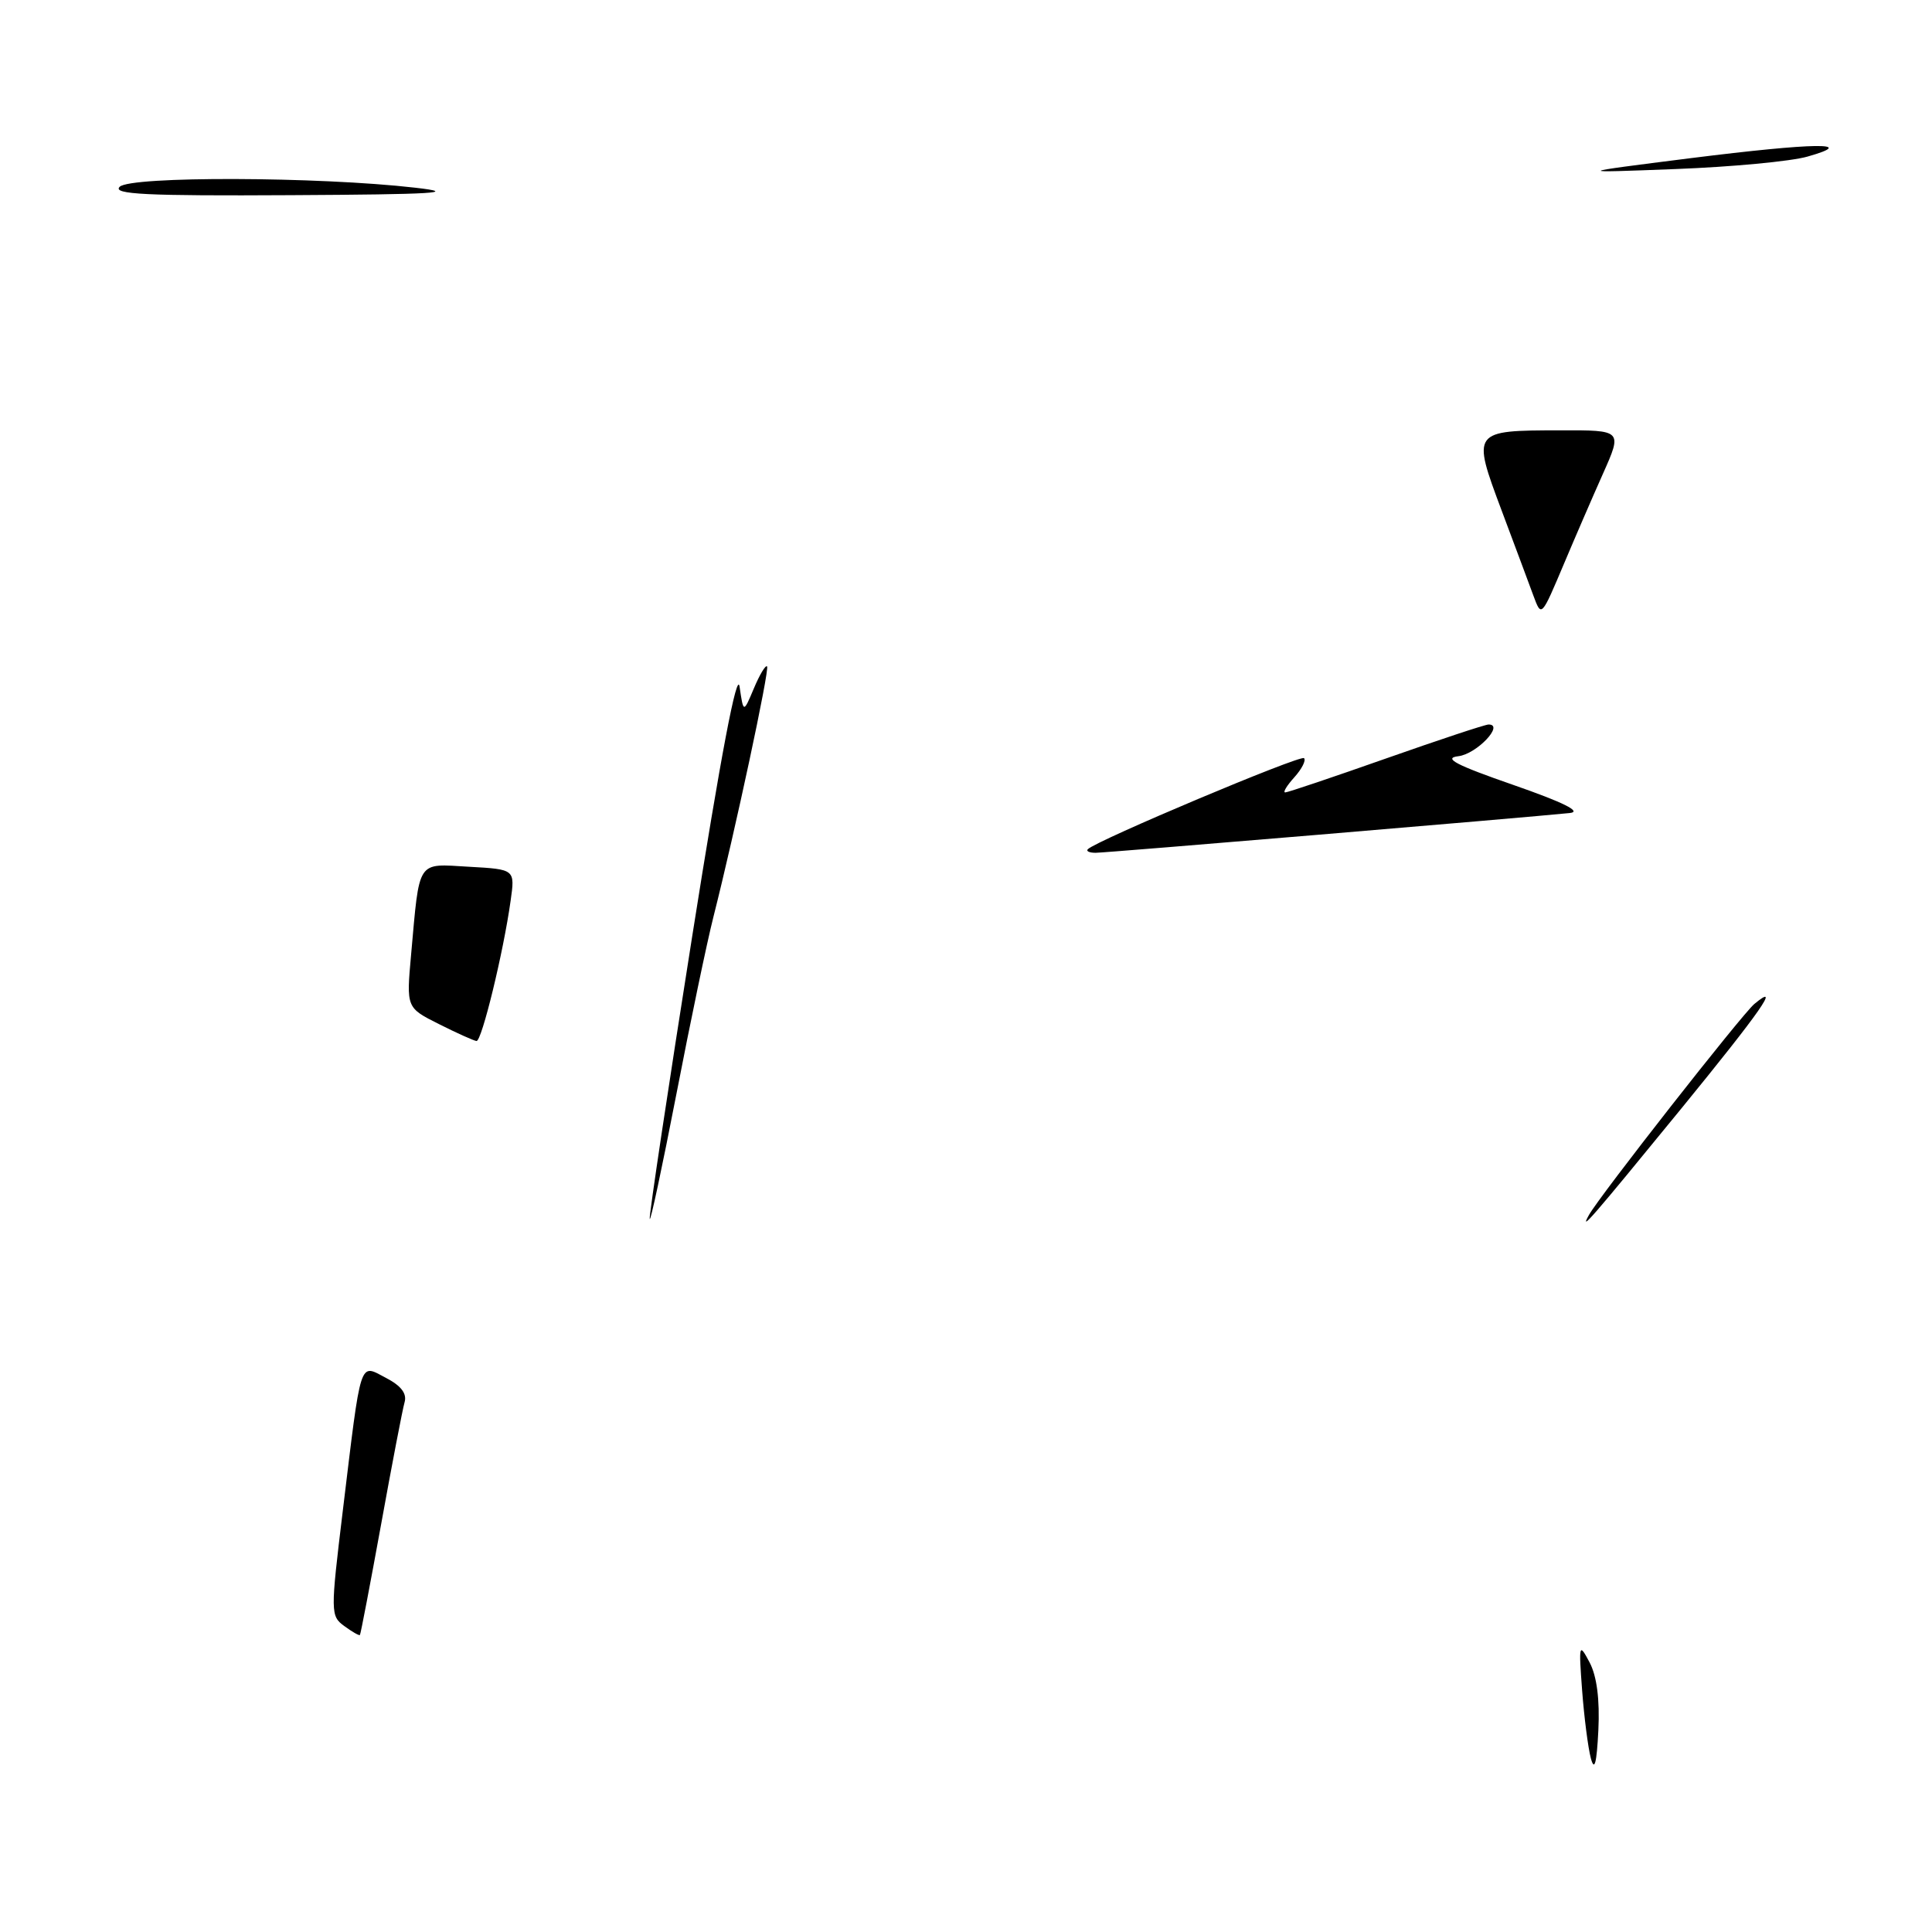 <?xml version="1.0" encoding="UTF-8" standalone="no"?>
<!DOCTYPE svg PUBLIC "-//W3C//DTD SVG 1.1//EN" "http://www.w3.org/Graphics/SVG/1.1/DTD/svg11.dtd" >
<svg xmlns="http://www.w3.org/2000/svg" xmlns:xlink="http://www.w3.org/1999/xlink" version="1.1" viewBox="0 0 256 256">
 <g >
 <path fill="currentColor"
d=" M 210.80 233.00 C 210.43 231.62 209.91 227.57 209.64 224.00 C 209.18 217.82 209.23 217.64 210.63 220.28 C 211.59 222.10 211.99 225.20 211.79 229.28 C 211.57 233.66 211.28 234.76 210.80 233.00 Z  M 45.62 215.46 C 43.79 214.13 43.79 213.67 45.41 200.29 C 47.91 179.67 47.57 180.72 51.13 182.57 C 53.14 183.61 53.94 184.65 53.61 185.80 C 53.34 186.74 51.94 194.02 50.50 201.98 C 49.05 209.94 47.79 216.54 47.69 216.65 C 47.58 216.75 46.65 216.22 45.62 215.46 Z  M 86.09 161.50 C 86.01 160.95 88.55 144.07 91.73 124.00 C 95.51 100.11 97.67 88.71 98.00 91.00 C 98.51 94.50 98.51 94.50 99.89 91.22 C 100.65 89.41 101.43 88.10 101.64 88.30 C 102.00 88.67 97.39 110.21 94.53 121.50 C 93.69 124.80 91.48 135.38 89.62 145.00 C 87.75 154.62 86.17 162.05 86.09 161.50 Z  M 210.54 161.00 C 211.92 158.50 230.82 134.40 232.46 133.03 C 236.08 130.03 233.30 134.00 222.83 146.83 C 210.80 161.55 209.22 163.37 210.54 161.00 Z  M 58.17 135.70 C 53.84 133.53 53.84 133.53 54.47 126.52 C 55.62 113.74 55.16 114.45 62.15 114.85 C 68.25 115.19 68.25 115.19 67.66 119.35 C 66.71 126.17 63.83 138.00 63.14 137.94 C 62.79 137.90 60.55 136.90 58.17 135.70 Z  M 144.15 112.52 C 145.31 111.36 172.32 99.99 172.79 100.46 C 173.08 100.75 172.50 101.89 171.51 102.99 C 170.51 104.10 169.96 105.00 170.30 105.00 C 170.63 105.00 176.65 102.97 183.66 100.50 C 190.68 98.03 196.79 96.00 197.25 96.00 C 199.38 96.00 195.66 99.91 193.25 100.20 C 191.16 100.45 192.90 101.36 200.50 104.00 C 207.17 106.32 209.67 107.56 208.00 107.73 C 201.83 108.36 146.51 113.00 145.17 113.00 C 144.34 113.00 143.88 112.78 144.15 112.52 Z  M 203.17 78.89 C 202.69 77.57 200.80 72.52 198.98 67.66 C 195.01 57.06 195.03 57.04 206.74 57.02 C 214.97 57.00 214.97 57.00 212.41 62.75 C 211.00 65.91 208.71 71.20 207.32 74.50 C 204.21 81.86 204.26 81.82 203.17 78.89 Z  M 15.86 24.75 C 17.29 23.32 42.20 23.40 55.00 24.87 C 60.97 25.55 57.62 25.76 38.55 25.86 C 19.39 25.97 14.85 25.75 15.86 24.75 Z  M 224.00 20.96 C 240.51 18.89 246.35 18.81 239.50 20.75 C 237.30 21.38 229.43 22.12 222.00 22.40 C 208.50 22.92 208.50 22.92 224.00 20.96 Z "/>
</g>
</svg>